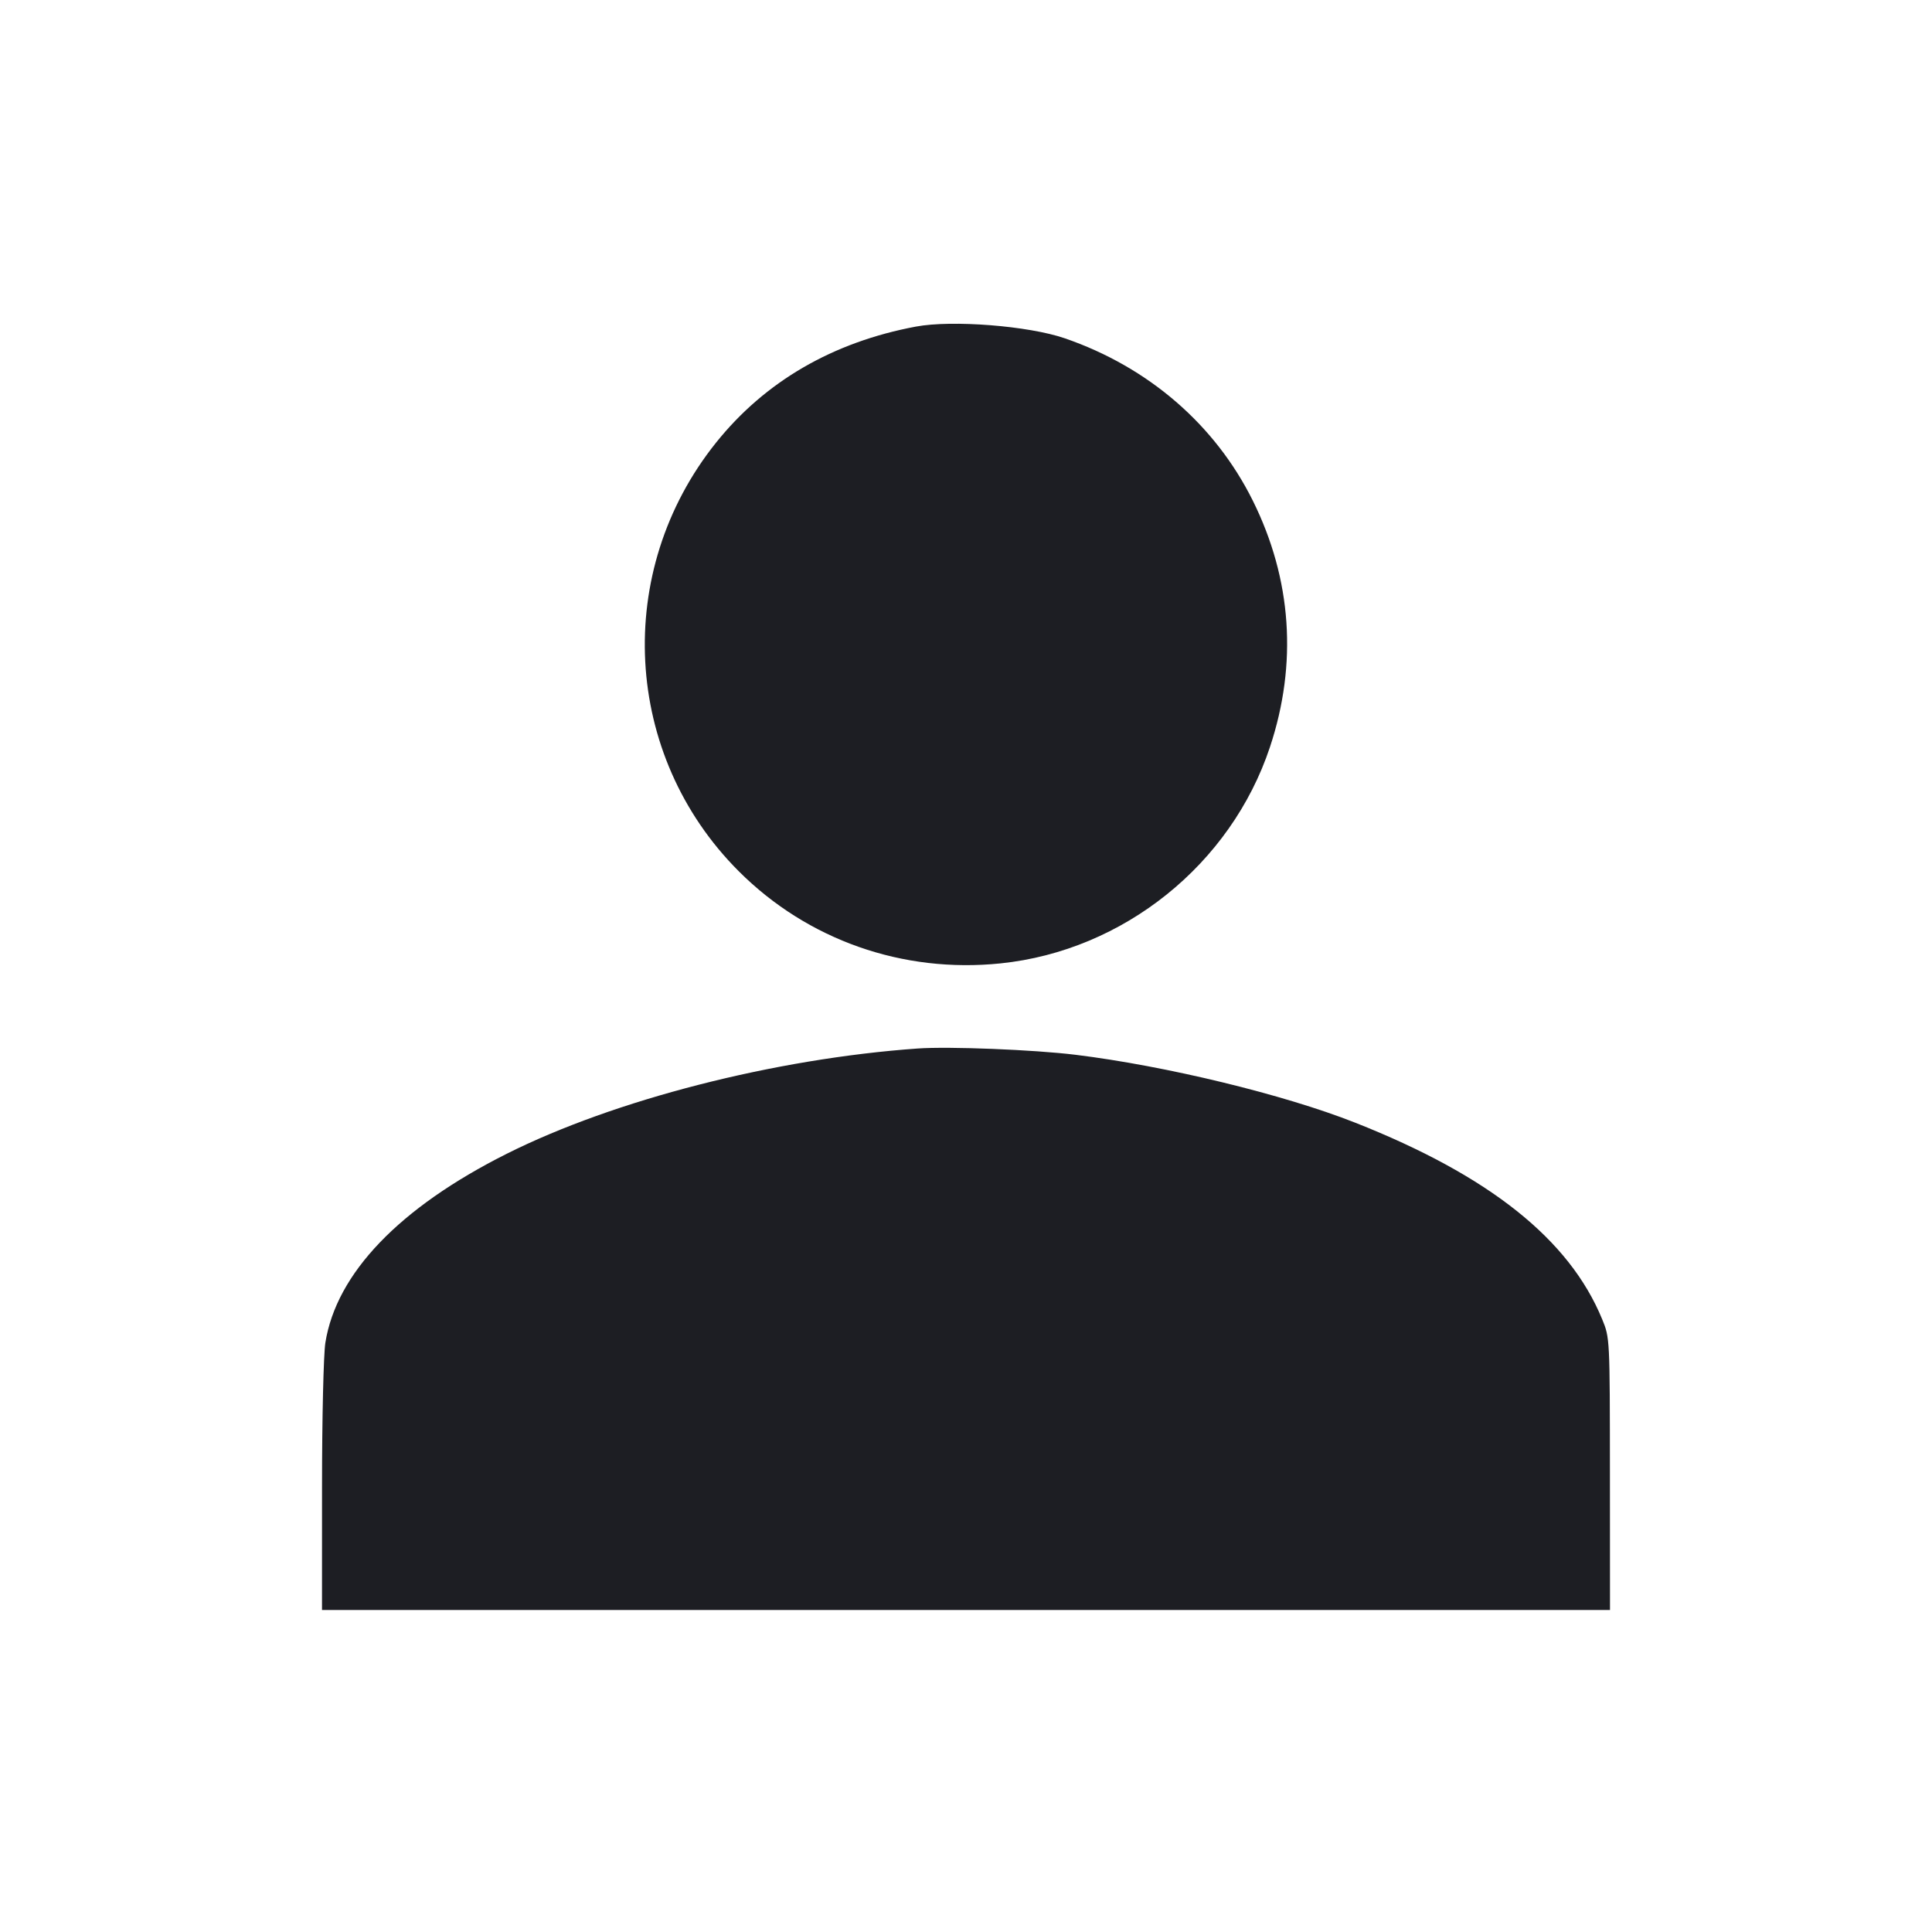 <svg viewBox="0 0 2400 2400" fill="none" xmlns="http://www.w3.org/2000/svg"><path d="M1137.798 405.695 C 1034.549 425.000,950.378 473.866,889.525 549.832 C 761.483 709.673,773.578 938.158,917.710 1082.290 C 1003.139 1167.719,1121.336 1209.307,1243.000 1196.745 C 1395.671 1180.982,1529.146 1073.772,1577.587 928.000 C 1611.984 824.488,1604.680 719.398,1556.318 622.000 C 1509.412 527.533,1426.548 455.970,1322.698 420.240 C 1277.618 404.730,1182.836 397.274,1137.798 405.695 M1140.000 1302.485 C 962.428 1315.107,762.924 1366.237,629.207 1433.394 C 496.039 1500.275,417.834 1581.808,404.179 1668.000 C 401.884 1682.492,400.047 1761.719,400.030 1847.000 L 400.000 2000.000 1200.000 2000.000 L 2000.000 2000.000 1999.905 1831.000 C 1999.810 1662.145,1999.802 1661.980,1990.267 1638.791 C 1949.442 1539.508,1849.991 1460.381,1683.328 1394.578 C 1594.875 1359.654,1448.287 1324.082,1336.000 1310.293 C 1284.350 1303.950,1178.635 1299.739,1140.000 1302.485 " fill="#1D1E23" stroke="none" fill-rule="evenodd"/></svg>
